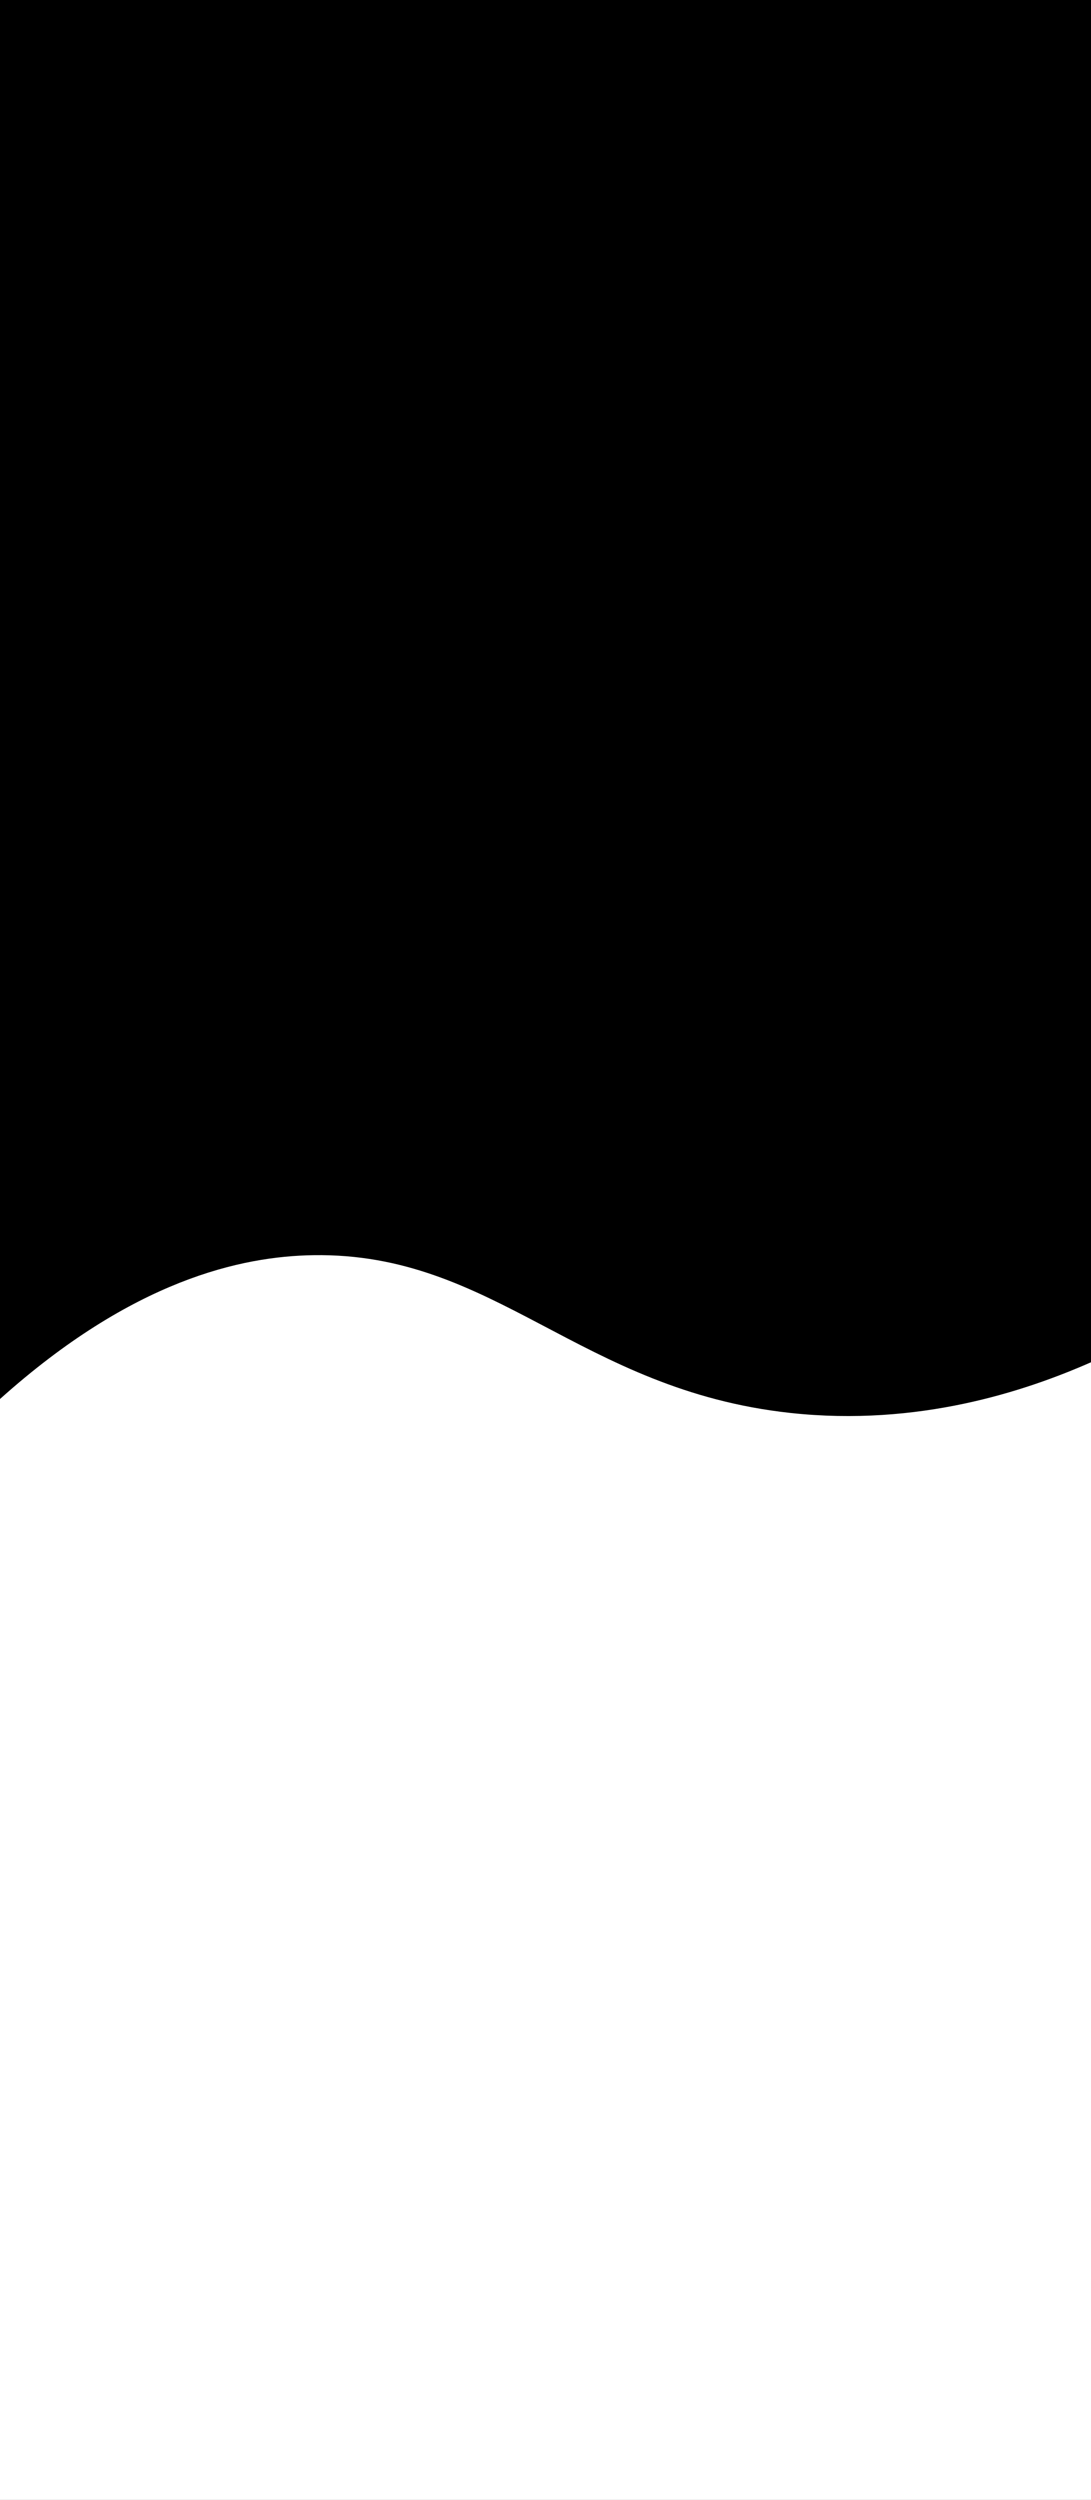 <svg xmlns="http://www.w3.org/2000/svg" width="375" height="859" viewBox="0 0 375 859">
  <rect x="0" y="0" width="375" height="859" fill="#808080" stroke="none"/>
  <rect id="Rectangle_1" data-name="Rectangle 1" width="375" height="720"/>
  <path id="Path_1" data-name="Path 1" d="M375,1399.773c-22.58,9.936-59.3,22.2-103.333,17.413-72.594-7.885-101.618-55.2-164-54.209C83.044,1363.368,45.745,1371.4,0,1412.4v378.268H375Z" transform="translate(0 -931.671)" fill="#fff"/>
</svg>
